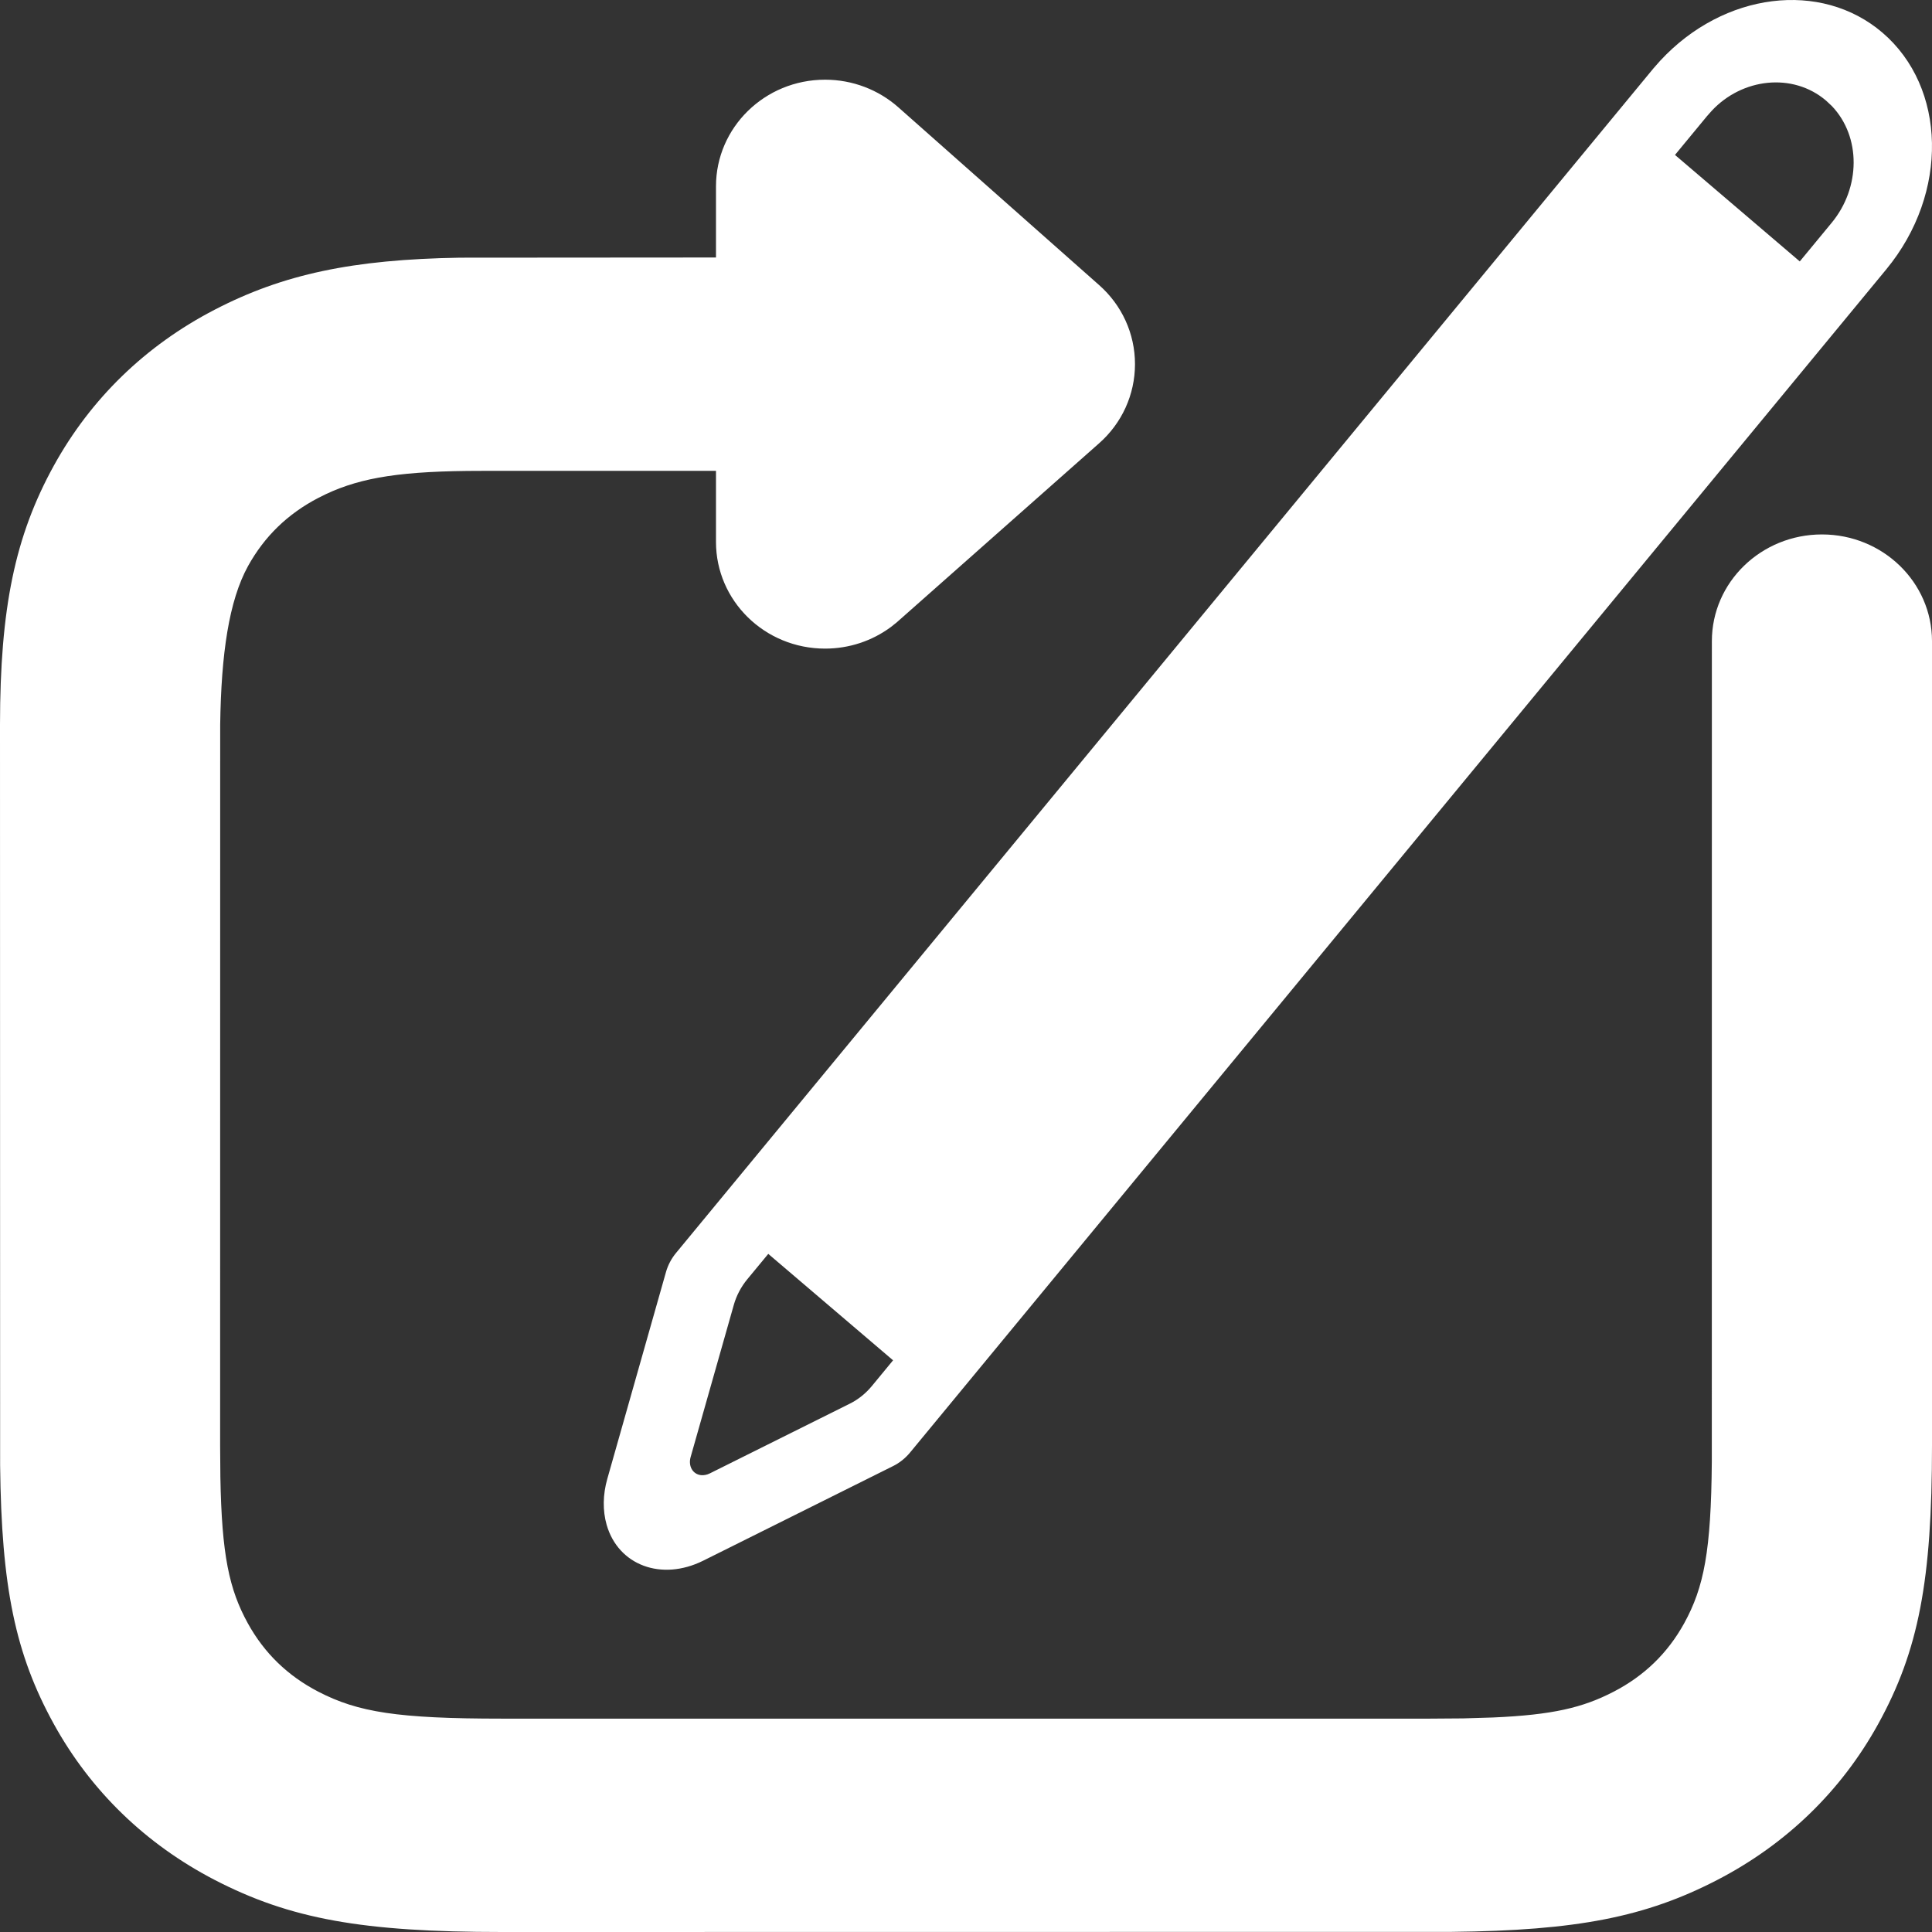 <?xml version="1.0" encoding="UTF-8"?>
<svg width="32px" height="32px" viewBox="0 0 32 32" version="1.1" xmlns="http://www.w3.org/2000/svg" xmlns:xlink="http://www.w3.org/1999/xlink">
    <rect x="0" y="0" width="32" height="32" fill="#333333" stroke="none"/>
    <title>amend.dark</title>
    <g id="Symbols" stroke="none" stroke-width="1" fill="none" fill-rule="evenodd">
        <g id="5-Icons/4-Branch-Icons/8-Amend/2-Dark" fill="#FFFFFF">
            <path d="M13.666,1.32 C14.12,1.32 14.55,1.486 14.879,1.777 L18.204,4.721 C18.581,5.053 18.799,5.526 18.799,6.031 C18.799,6.537 18.581,7.01 18.206,7.341 L14.852,10.309 L14.755,10.386 C14.444,10.616 14.064,10.743 13.666,10.743 C12.665,10.743 11.859,9.949 11.859,8.977 L11.859,7.799 L7.981,7.799 C6.668,7.799 5.997,7.904 5.401,8.183 L5.274,8.246 C4.767,8.509 4.38,8.884 4.108,9.376 C3.792,9.95 3.664,10.826 3.647,12 L3.646,23.942 L3.65,24.463 C3.673,25.758 3.795,26.325 4.106,26.889 C4.378,27.381 4.765,27.757 5.273,28.02 C5.928,28.359 6.586,28.466 8.314,28.466 L23.679,28.466 L24.235,28.462 L24.727,28.447 C25.715,28.404 26.216,28.285 26.727,28.02 C27.235,27.757 27.622,27.381 27.894,26.889 C28.224,26.29 28.341,25.687 28.353,24.211 L28.354,10.619 C28.354,9.643 29.171,8.852 30.177,8.852 C31.184,8.852 32,9.643 32,10.619 L32,23.942 C32,26.177 31.779,27.34 31.108,28.556 C30.497,29.663 29.589,30.543 28.447,31.136 C27.258,31.752 26.119,31.976 24.041,31.998 L8.314,32 C6.008,32 4.808,31.786 3.553,31.136 C2.411,30.543 1.503,29.663 0.892,28.556 C0.253,27.397 0.024,26.286 0.002,24.271 L0,12 C0.002,10.076 0.246,8.883 0.893,7.71 C1.505,6.602 2.412,5.722 3.555,5.13 C4.69,4.541 5.842,4.297 7.618,4.268 L11.859,4.265 L11.859,3.086 C11.859,2.113 12.665,1.32 13.666,1.32 Z M31.177,0.539 C32.239,1.445 32.286,3.197 31.243,4.461 L15.073,24.059 C14.995,24.153 14.9,24.229 14.796,24.281 L11.647,25.85 C10.957,26.193 10.241,25.927 10.048,25.256 C9.981,25.021 9.984,24.756 10.059,24.494 L11.031,21.068 C11.063,20.955 11.12,20.846 11.198,20.752 L27.385,1.134 L27.498,1.006 C28.554,-0.134 30.163,-0.327 31.177,0.539 Z M12.725,20.768 L12.378,21.188 C12.274,21.314 12.198,21.459 12.155,21.61 L11.439,24.133 C11.397,24.283 11.473,24.417 11.61,24.433 C11.658,24.438 11.709,24.428 11.757,24.404 L14.076,23.249 C14.215,23.18 14.342,23.078 14.445,22.952 L14.792,22.531 L12.725,20.768 Z M30.339,3.689 C30.819,3.107 30.826,2.267 30.343,1.758 L30.246,1.667 C29.693,1.195 28.853,1.295 28.351,1.836 L28.272,1.925 L27.743,2.566 L29.81,4.33 L30.339,3.689 Z" id="amend.dark"></path>
        </g>
    </g>
</svg>